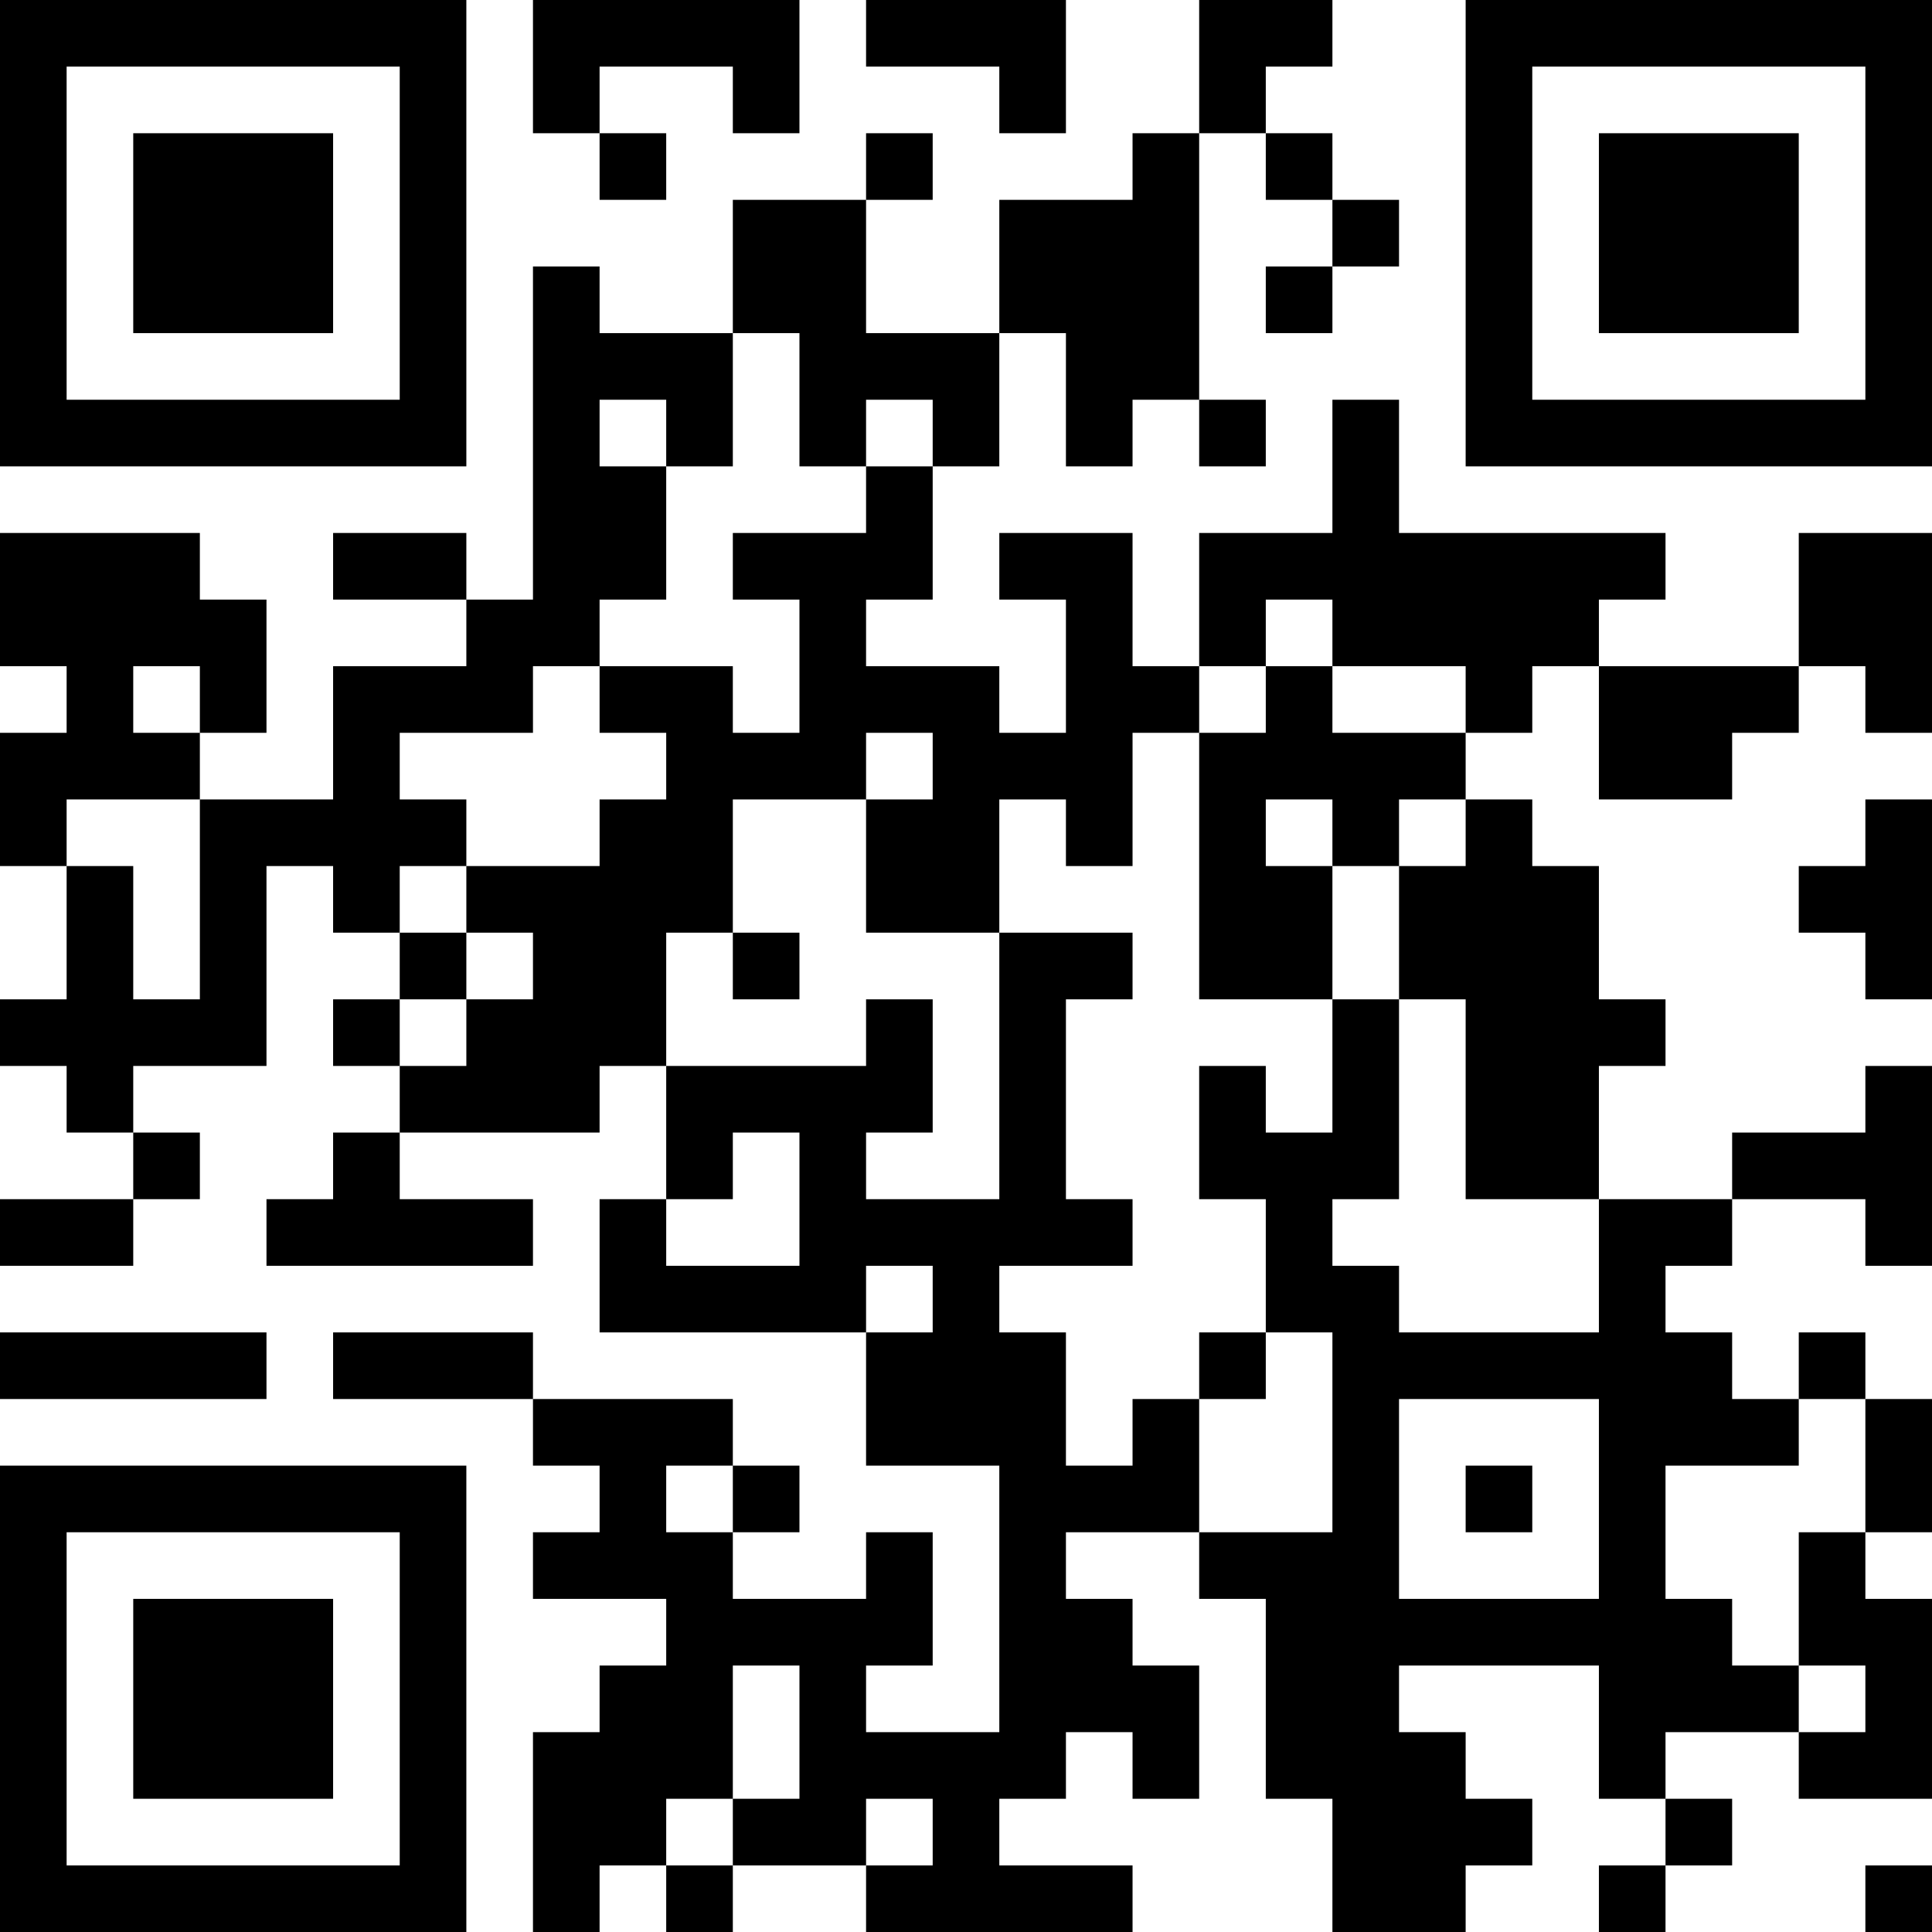 <svg height="320" width="320" shapeRendering="crispEdges" viewBox="0 0 29 29" style="width: 320px; height: 320px;" xmlns="http://www.w3.org/2000/svg"><path fill="#fff" d="M0,0 h29v29H0z"></path><path fill="#000" d="M0 0h7v1H0zM8 0h4v1H8zM13 0h3v1H13zM18 0h2v1H18zM22,0 h7v1H22zM0 1h1v1H0zM6 1h1v1H6zM8 1h1v1H8zM11 1h1v1H11zM15 1h1v1H15zM18 1h1v1H18zM22 1h1v1H22zM28,1 h1v1H28zM0 2h1v1H0zM2 2h3v1H2zM6 2h1v1H6zM9 2h1v1H9zM13 2h1v1H13zM17 2h1v1H17zM19 2h1v1H19zM22 2h1v1H22zM24 2h3v1H24zM28,2 h1v1H28zM0 3h1v1H0zM2 3h3v1H2zM6 3h1v1H6zM11 3h2v1H11zM15 3h3v1H15zM20 3h1v1H20zM22 3h1v1H22zM24 3h3v1H24zM28,3 h1v1H28zM0 4h1v1H0zM2 4h3v1H2zM6 4h1v1H6zM8 4h1v1H8zM11 4h2v1H11zM15 4h3v1H15zM19 4h1v1H19zM22 4h1v1H22zM24 4h3v1H24zM28,4 h1v1H28zM0 5h1v1H0zM6 5h1v1H6zM8 5h3v1H8zM12 5h3v1H12zM16 5h2v1H16zM22 5h1v1H22zM28,5 h1v1H28zM0 6h7v1H0zM8 6h1v1H8zM10 6h1v1H10zM12 6h1v1H12zM14 6h1v1H14zM16 6h1v1H16zM18 6h1v1H18zM20 6h1v1H20zM22,6 h7v1H22zM8 7h2v1H8zM13 7h1v1H13zM20 7h1v1H20zM0 8h3v1H0zM5 8h2v1H5zM8 8h2v1H8zM11 8h3v1H11zM15 8h2v1H15zM18 8h7v1H18zM27,8 h2v1H27zM0 9h4v1H0zM7 9h2v1H7zM12 9h1v1H12zM16 9h1v1H16zM18 9h1v1H18zM20 9h4v1H20zM27,9 h2v1H27zM1 10h1v1H1zM3 10h1v1H3zM5 10h3v1H5zM9 10h2v1H9zM12 10h3v1H12zM16 10h2v1H16zM19 10h1v1H19zM22 10h1v1H22zM24 10h3v1H24zM28,10 h1v1H28zM0 11h3v1H0zM5 11h1v1H5zM10 11h3v1H10zM14 11h3v1H14zM18 11h4v1H18zM24 11h2v1H24zM0 12h1v1H0zM3 12h4v1H3zM9 12h2v1H9zM13 12h2v1H13zM16 12h1v1H16zM18 12h1v1H18zM20 12h1v1H20zM22 12h1v1H22zM28,12 h1v1H28zM1 13h1v1H1zM3 13h1v1H3zM5 13h1v1H5zM7 13h4v1H7zM13 13h2v1H13zM18 13h2v1H18zM21 13h3v1H21zM27,13 h2v1H27zM1 14h1v1H1zM3 14h1v1H3zM6 14h1v1H6zM8 14h2v1H8zM11 14h1v1H11zM15 14h2v1H15zM18 14h2v1H18zM21 14h3v1H21zM28,14 h1v1H28zM0 15h4v1H0zM5 15h1v1H5zM7 15h3v1H7zM13 15h1v1H13zM15 15h1v1H15zM20 15h1v1H20zM22 15h3v1H22zM1 16h1v1H1zM6 16h3v1H6zM10 16h4v1H10zM15 16h1v1H15zM18 16h1v1H18zM20 16h1v1H20zM22 16h2v1H22zM28,16 h1v1H28zM2 17h1v1H2zM5 17h1v1H5zM10 17h1v1H10zM12 17h1v1H12zM15 17h1v1H15zM18 17h3v1H18zM22 17h2v1H22zM26,17 h3v1H26zM0 18h2v1H0zM4 18h4v1H4zM9 18h1v1H9zM12 18h5v1H12zM19 18h1v1H19zM24 18h2v1H24zM28,18 h1v1H28zM9 19h4v1H9zM14 19h1v1H14zM19 19h2v1H19zM24 19h1v1H24zM0 20h4v1H0zM5 20h3v1H5zM13 20h3v1H13zM18 20h1v1H18zM20 20h6v1H20zM27 20h1v1H27zM8 21h3v1H8zM13 21h3v1H13zM17 21h1v1H17zM20 21h1v1H20zM24 21h3v1H24zM28,21 h1v1H28zM0 22h7v1H0zM9 22h1v1H9zM11 22h1v1H11zM15 22h3v1H15zM20 22h1v1H20zM22 22h1v1H22zM24 22h1v1H24zM28,22 h1v1H28zM0 23h1v1H0zM6 23h1v1H6zM8 23h3v1H8zM13 23h1v1H13zM15 23h1v1H15zM18 23h3v1H18zM24 23h1v1H24zM27 23h1v1H27zM0 24h1v1H0zM2 24h3v1H2zM6 24h1v1H6zM10 24h4v1H10zM15 24h2v1H15zM19 24h7v1H19zM27,24 h2v1H27zM0 25h1v1H0zM2 25h3v1H2zM6 25h1v1H6zM9 25h2v1H9zM12 25h1v1H12zM15 25h3v1H15zM19 25h2v1H19zM24 25h3v1H24zM28,25 h1v1H28zM0 26h1v1H0zM2 26h3v1H2zM6 26h1v1H6zM8 26h3v1H8zM12 26h4v1H12zM17 26h1v1H17zM19 26h3v1H19zM24 26h1v1H24zM27,26 h2v1H27zM0 27h1v1H0zM6 27h1v1H6zM8 27h2v1H8zM11 27h2v1H11zM14 27h1v1H14zM20 27h3v1H20zM25 27h1v1H25zM0 28h7v1H0zM8 28h1v1H8zM10 28h1v1H10zM13 28h4v1H13zM20 28h2v1H20zM24 28h1v1H24zM28,28 h1v1H28z"></path></svg>